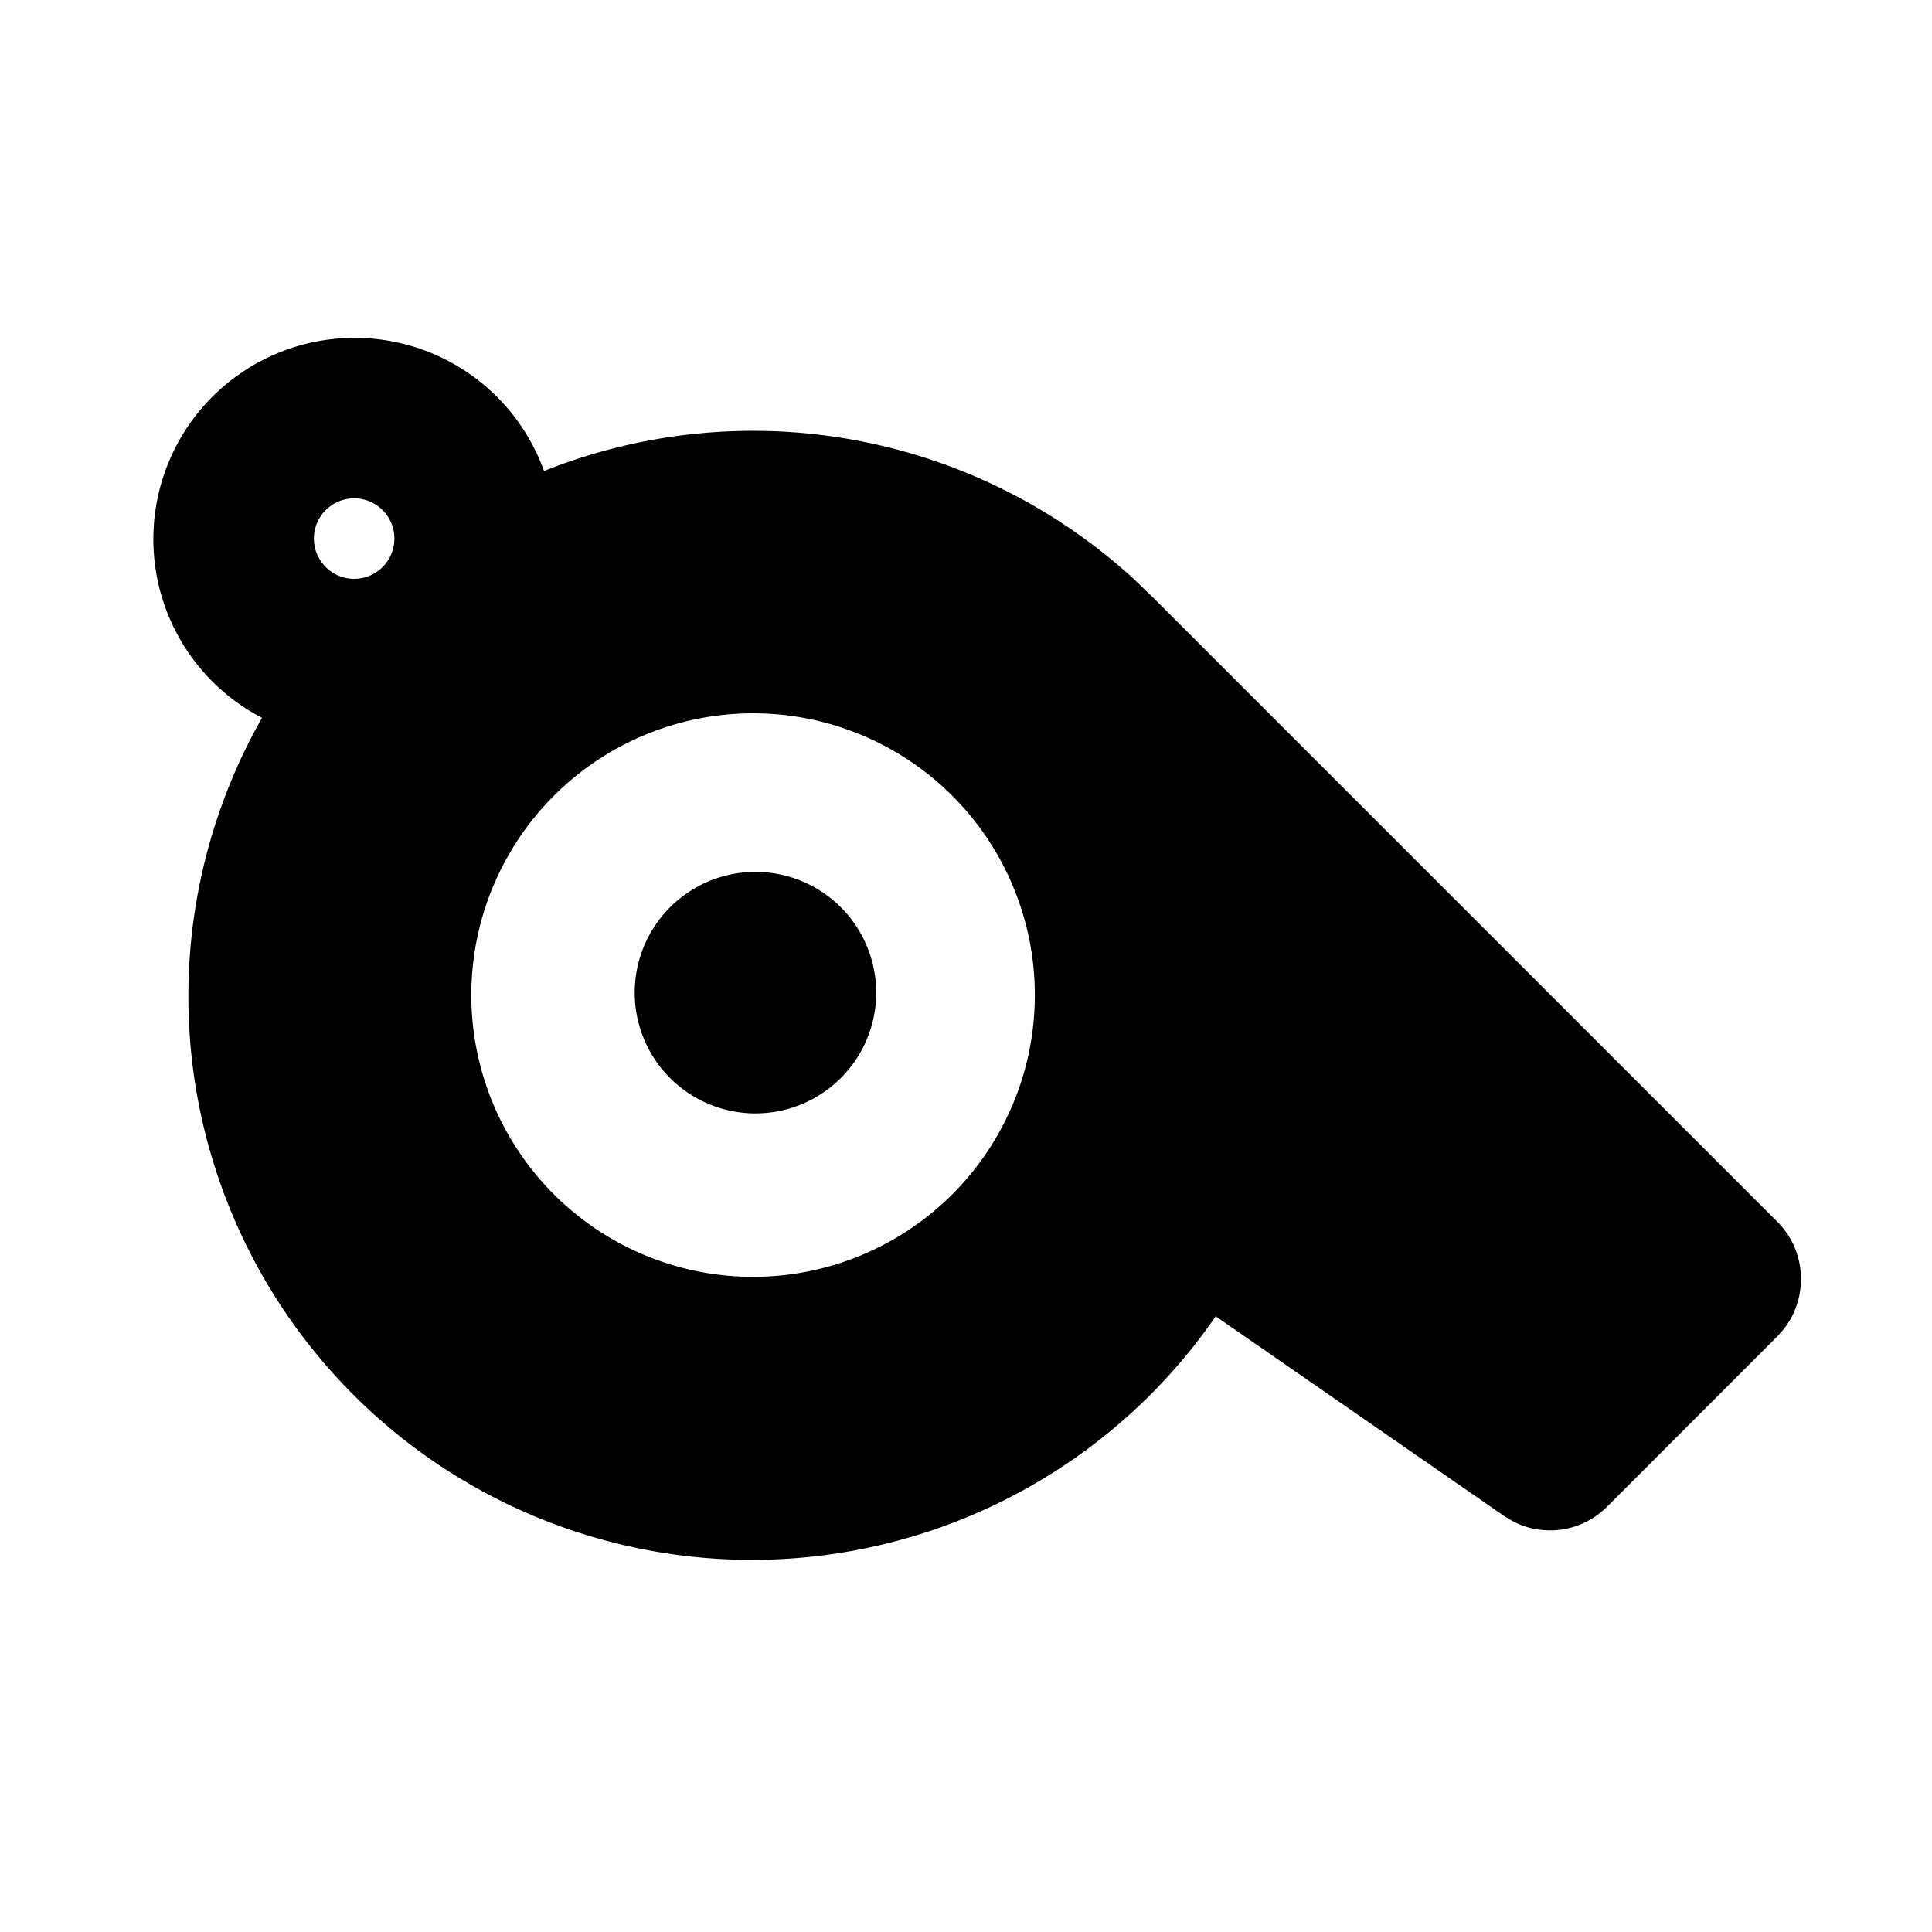<svg xmlns="http://www.w3.org/2000/svg" width="3em" height="3em" viewBox="0 0 24 24"><g fill="none"><path d="m12.594 23.258l-.012.002l-.071.035l-.02.004l-.014-.004l-.071-.036q-.016-.004-.024.006l-.004.01l-.017.428l.005.02l.01.013l.104.074l.015.004l.012-.004l.104-.074l.012-.016l.004-.017l-.017-.427q-.004-.016-.016-.018m.264-.113l-.014.002l-.184.093l-.01.01l-.003.011l.018.43l.005.012l.008.008l.201.092q.019.005.029-.008l.004-.014l-.034-.614q-.005-.019-.02-.022m-.715.002a.02.02 0 0 0-.027.006l-.006.014l-.034.614q.001.018.017.024l.015-.002l.201-.093l.01-.008l.003-.011l.018-.43l-.003-.012l-.01-.01z"/><path fill="currentColor" d="M2.638 4.929a2.5 2.5 0 0 1 4.12.922a7 7 0 0 1 7.34 1.354l.207.199l7.778 7.778c.356.355.383.931.082 1.321l-.082.093l-2.121 2.122a1 1 0 0 1-1.165.182l-.111-.067l-3.584-2.481A7 7 0 0 1 3.255 8.917a2.5 2.5 0 0 1-.617-3.988m9.192 4.957a3.5 3.5 0 1 0-4.95 4.95a3.5 3.5 0 0 0 4.95-4.95M8.295 11.3a1.5 1.5 0 1 1 2.12 2.121a1.5 1.5 0 0 1-2.12-2.121M4.759 6.343a.5.5 0 1 0-.707.707a.5.5 0 0 0 .707-.707"/></g></svg>